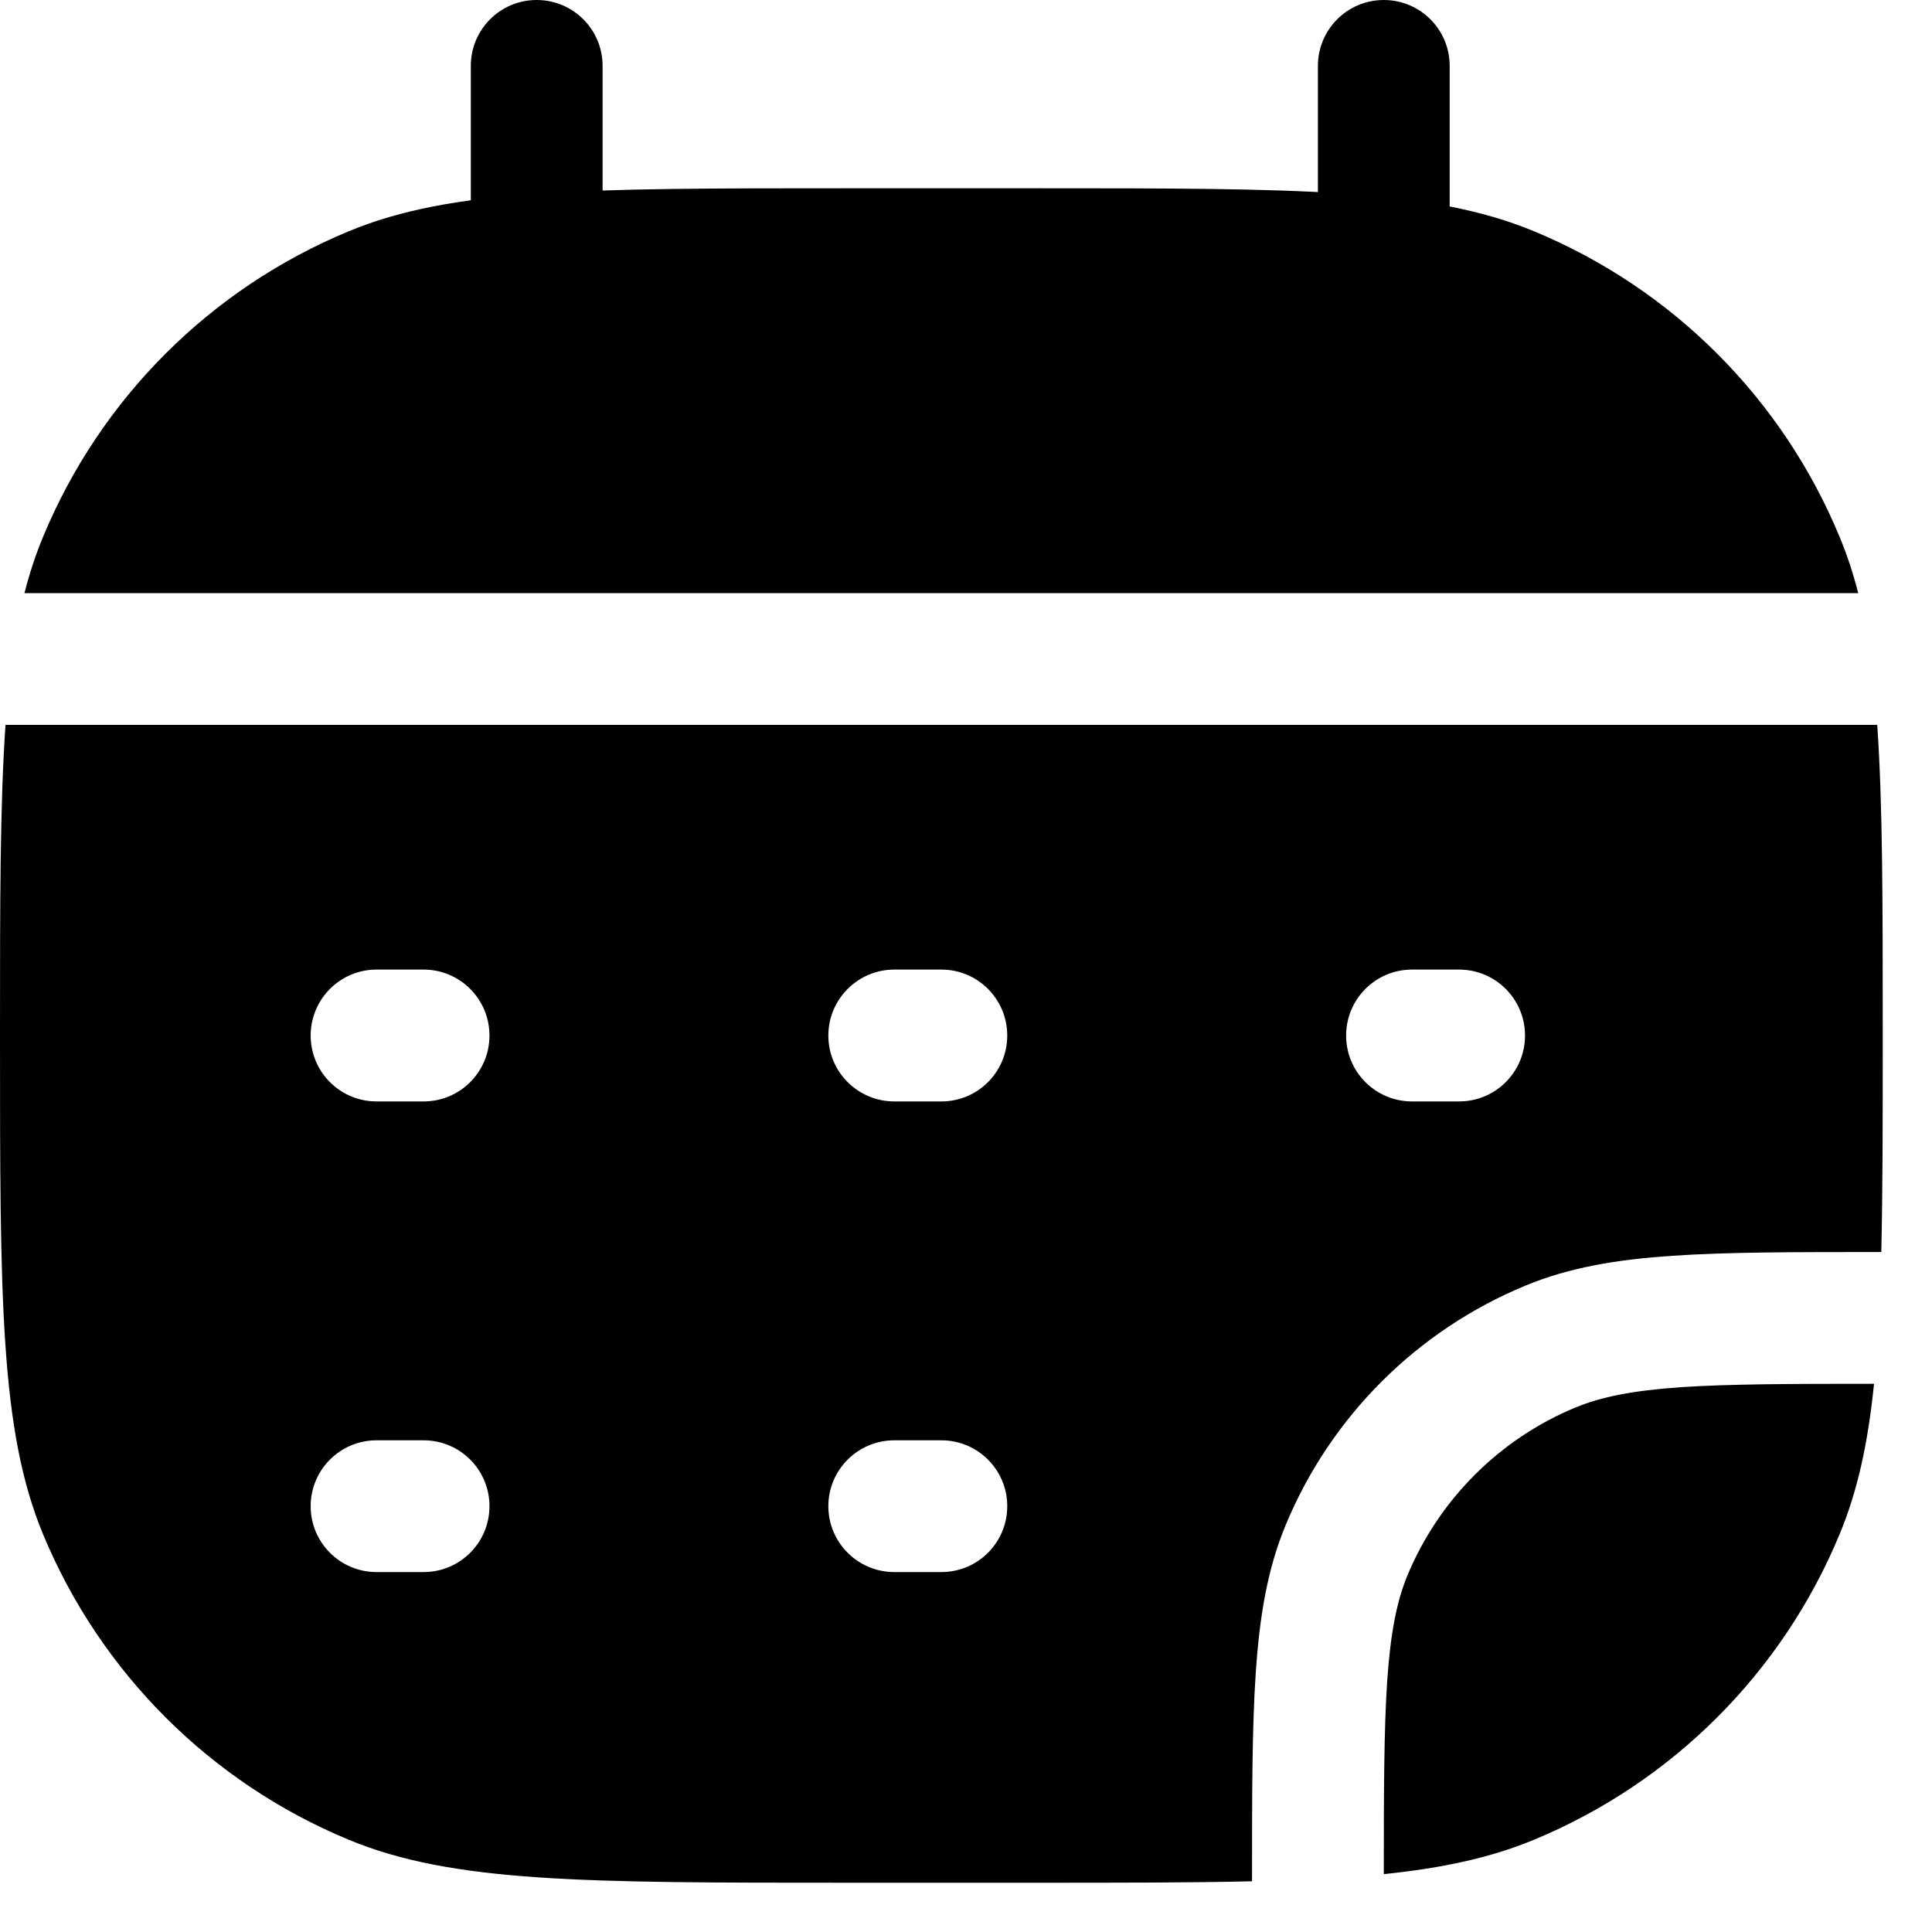 <svg  viewBox="0 0 20 20"  xmlns="http://www.w3.org/2000/svg">

<path fill-rule="evenodd" clip-rule="evenodd" d="M0.057 7.504C0 8.322 0 9.349 0 10.72C0 13.444 0 14.806 0.445 15.881C1.039 17.313 2.177 18.451 3.61 19.045C4.684 19.49 6.046 19.49 8.77 19.49H10.719C11.595 19.49 12.33 19.49 12.961 19.475V19.465C12.961 18.578 12.961 17.877 13 17.311C13.039 16.732 13.12 16.243 13.309 15.788C13.774 14.666 14.666 13.775 15.788 13.31C16.243 13.121 16.732 13.039 17.311 13C17.877 12.961 18.578 12.961 19.464 12.961H19.475C19.49 12.331 19.49 11.596 19.49 10.72C19.49 9.349 19.49 8.322 19.433 7.504H0.057ZM0.253 6.14H19.236C19.184 5.934 19.12 5.742 19.044 5.559C18.451 4.126 17.313 2.988 15.88 2.394C14.805 1.949 13.444 1.949 10.719 1.949H8.77C6.046 1.949 4.684 1.949 3.61 2.394C2.177 2.988 1.039 4.126 0.445 5.559C0.369 5.742 0.306 5.934 0.253 6.14ZM15.88 19.045C15.436 19.229 14.943 19.337 14.325 19.401C14.325 18.529 14.327 17.902 14.36 17.404C14.395 16.895 14.461 16.572 14.569 16.31C14.896 15.523 15.523 14.896 16.31 14.57C16.571 14.462 16.895 14.395 17.403 14.36C17.901 14.327 18.529 14.325 19.4 14.325C19.337 14.943 19.229 15.436 19.044 15.881C18.451 17.313 17.313 18.451 15.88 19.045ZM3.898 10.037C3.521 10.037 3.216 10.343 3.216 10.72C3.216 11.097 3.521 11.402 3.898 11.402H4.385C4.762 11.402 5.067 11.097 5.067 10.72C5.067 10.343 4.762 10.037 4.385 10.037H3.898ZM8.575 10.72C8.575 10.343 8.881 10.037 9.258 10.037H9.745C10.122 10.037 10.427 10.343 10.427 10.72C10.427 11.097 10.122 11.402 9.745 11.402H9.258C8.881 11.402 8.575 11.097 8.575 10.72ZM14.617 10.037C14.24 10.037 13.935 10.343 13.935 10.72C13.935 11.097 14.24 11.402 14.617 11.402H15.104C15.482 11.402 15.787 11.097 15.787 10.72C15.787 10.343 15.482 10.037 15.104 10.037H14.617ZM3.216 15.592C3.216 15.215 3.521 14.91 3.898 14.91H4.385C4.762 14.91 5.067 15.215 5.067 15.592C5.067 15.969 4.762 16.274 4.385 16.274H3.898C3.521 16.274 3.216 15.969 3.216 15.592ZM9.258 14.91C8.881 14.91 8.575 15.215 8.575 15.592C8.575 15.969 8.881 16.274 9.258 16.274H9.745C10.122 16.274 10.427 15.969 10.427 15.592C10.427 15.215 10.122 14.91 9.745 14.91H9.258Z" />
<path fill-rule="evenodd" clip-rule="evenodd" d="M14.325 0C14.702 0 15.007 0.305 15.007 0.682V3.216C15.007 3.593 14.702 3.898 14.325 3.898C13.948 3.898 13.643 3.593 13.643 3.216V0.682C13.643 0.305 13.948 0 14.325 0Z" />
<path fill-rule="evenodd" clip-rule="evenodd" d="M5.556 0C5.933 0 6.238 0.305 6.238 0.682V3.216C6.238 3.593 5.933 3.898 5.556 3.898C5.178 3.898 4.874 3.593 4.874 3.216V0.682C4.874 0.305 5.178 0 5.556 0Z" />

</svg>
